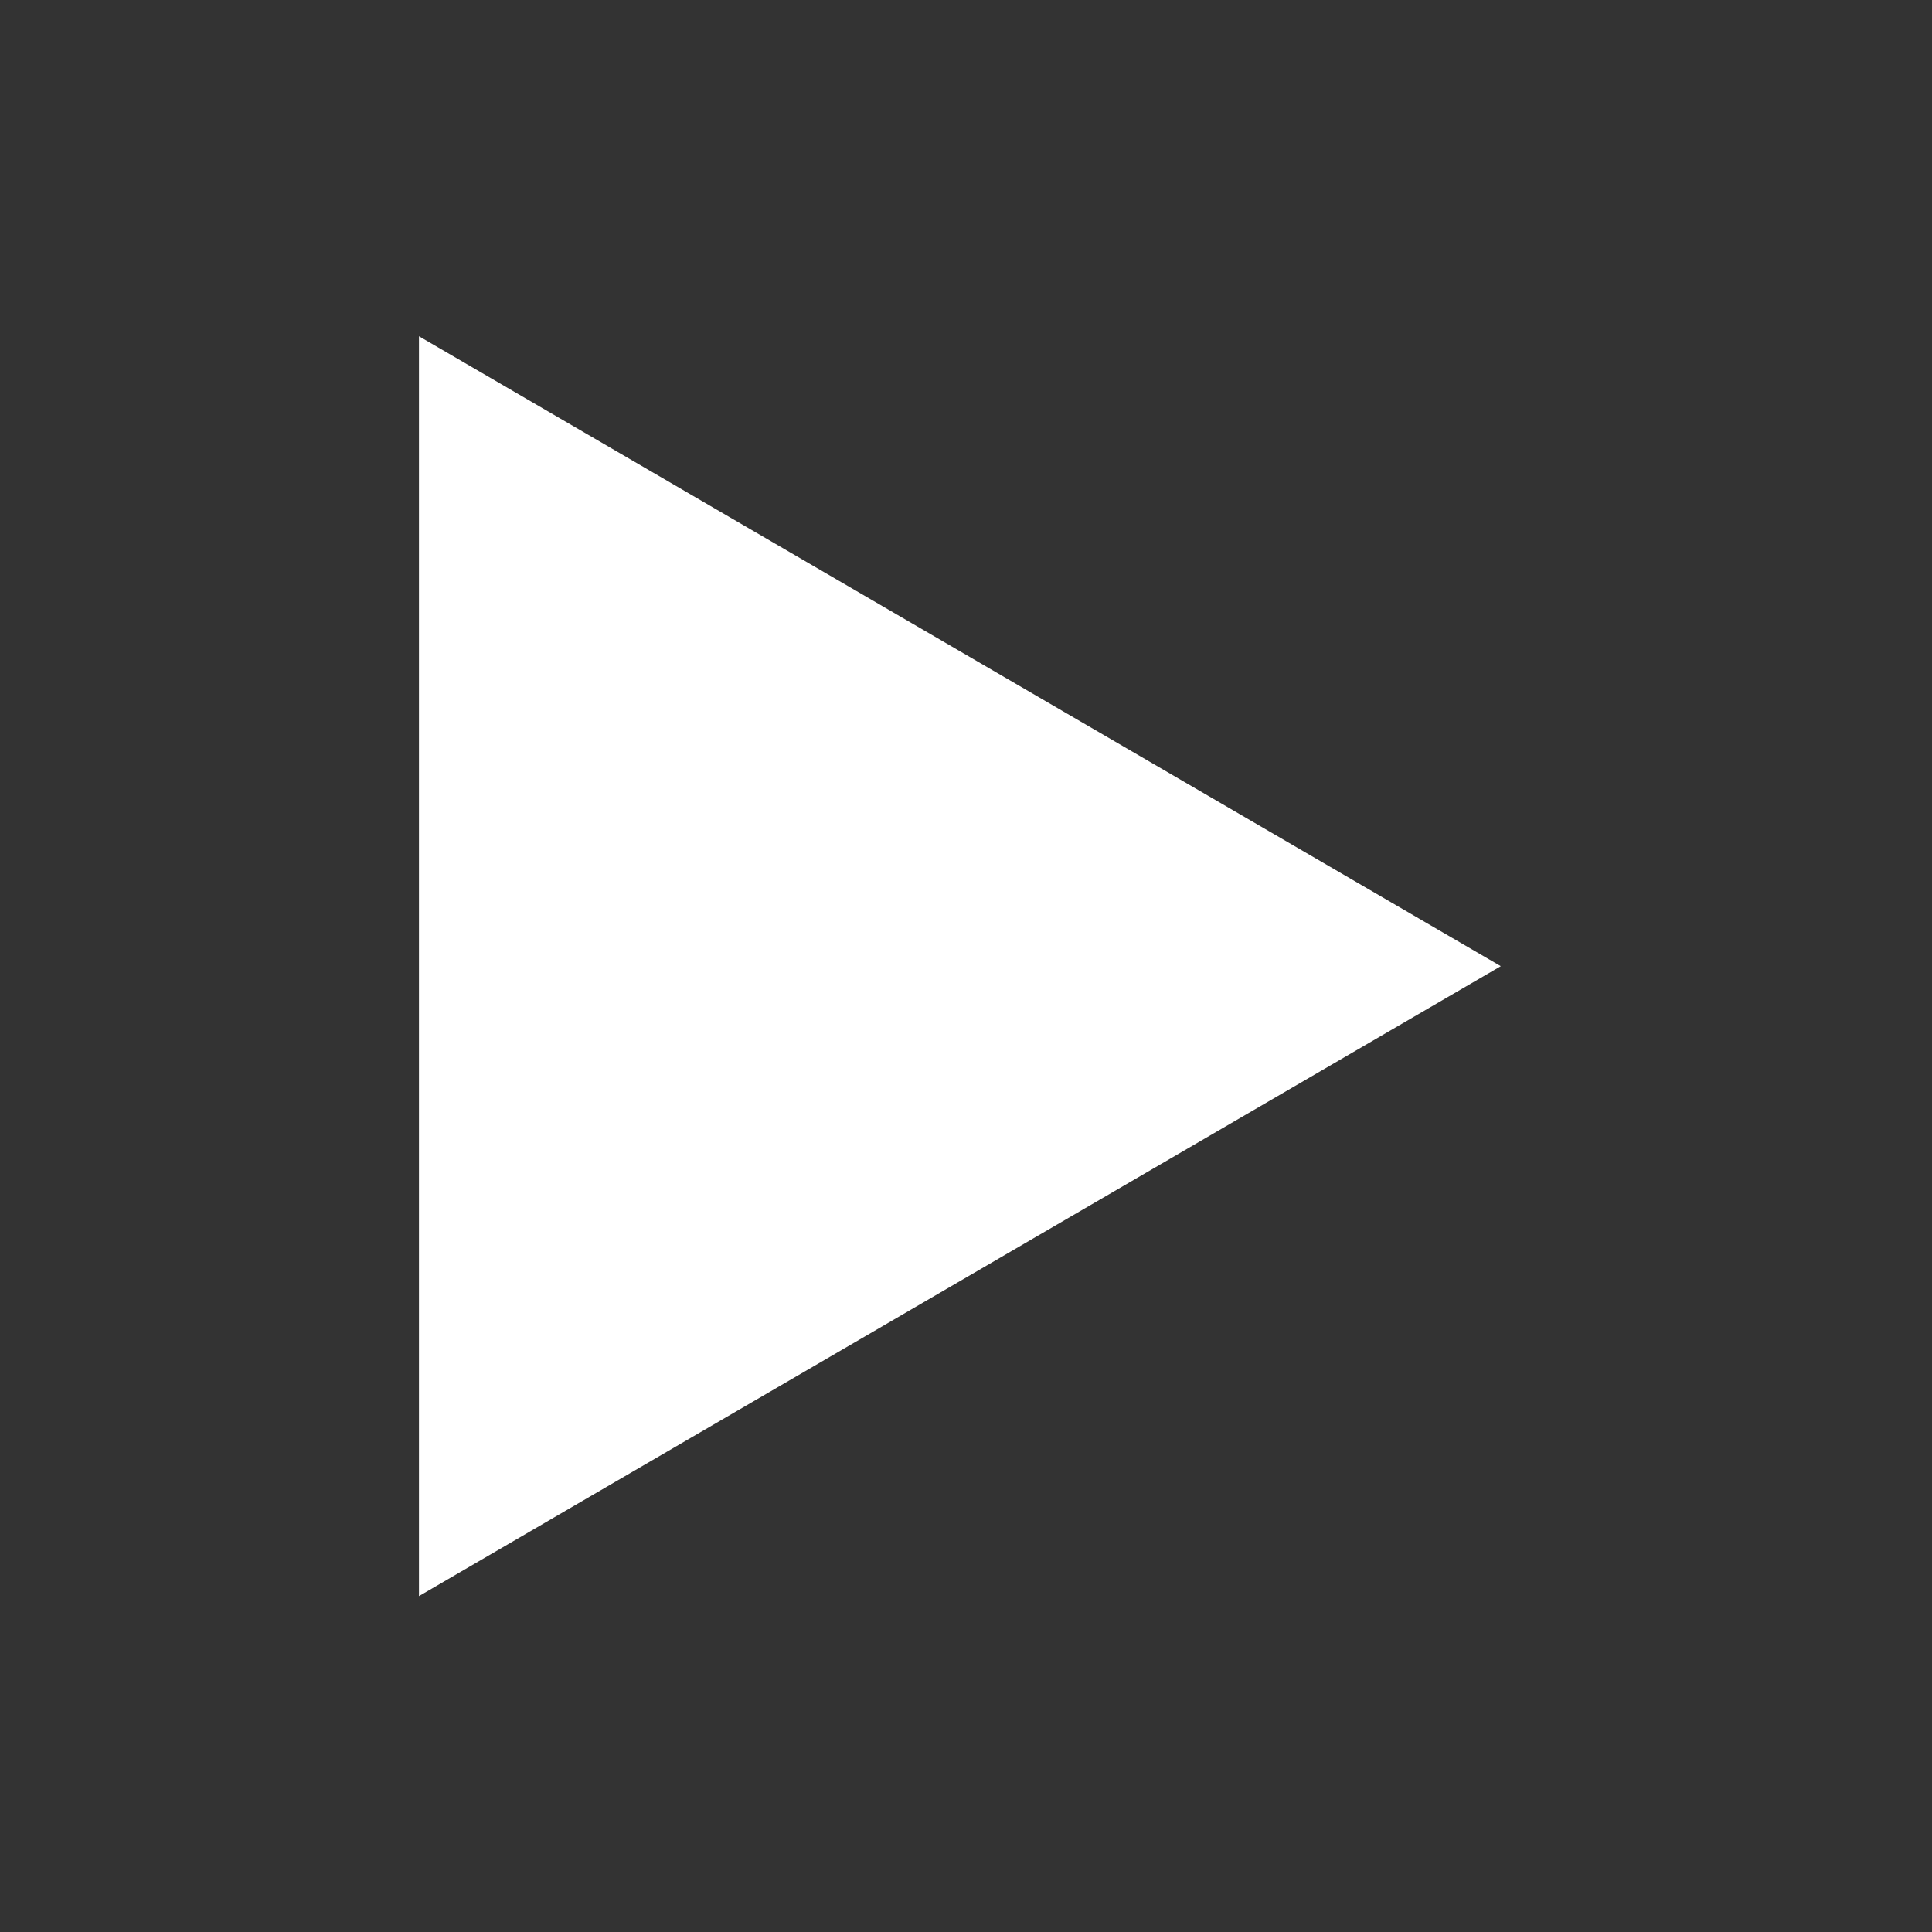 <svg xmlns="http://www.w3.org/2000/svg" xmlns:svg="http://www.w3.org/2000/svg" height="640" id="svg2" version="1.1" width="640" xml:space="preserve"><rect width="100%" height="100%" fill="#333333" stroke="none"/><defs id="defs6"></defs><g id="g12" transform="matrix(1.25,0,0,-1.25,0,640)"><g id="g14" transform="translate(397.727,255.952)"><path d="m 0,0 -286.7,-166.933 0,333.867 L 0,0 z" id="path16" style="fill:#ffffff;fill-opacity:1;fill-rule:nonzero;stroke:none"></path></g></g></svg>
